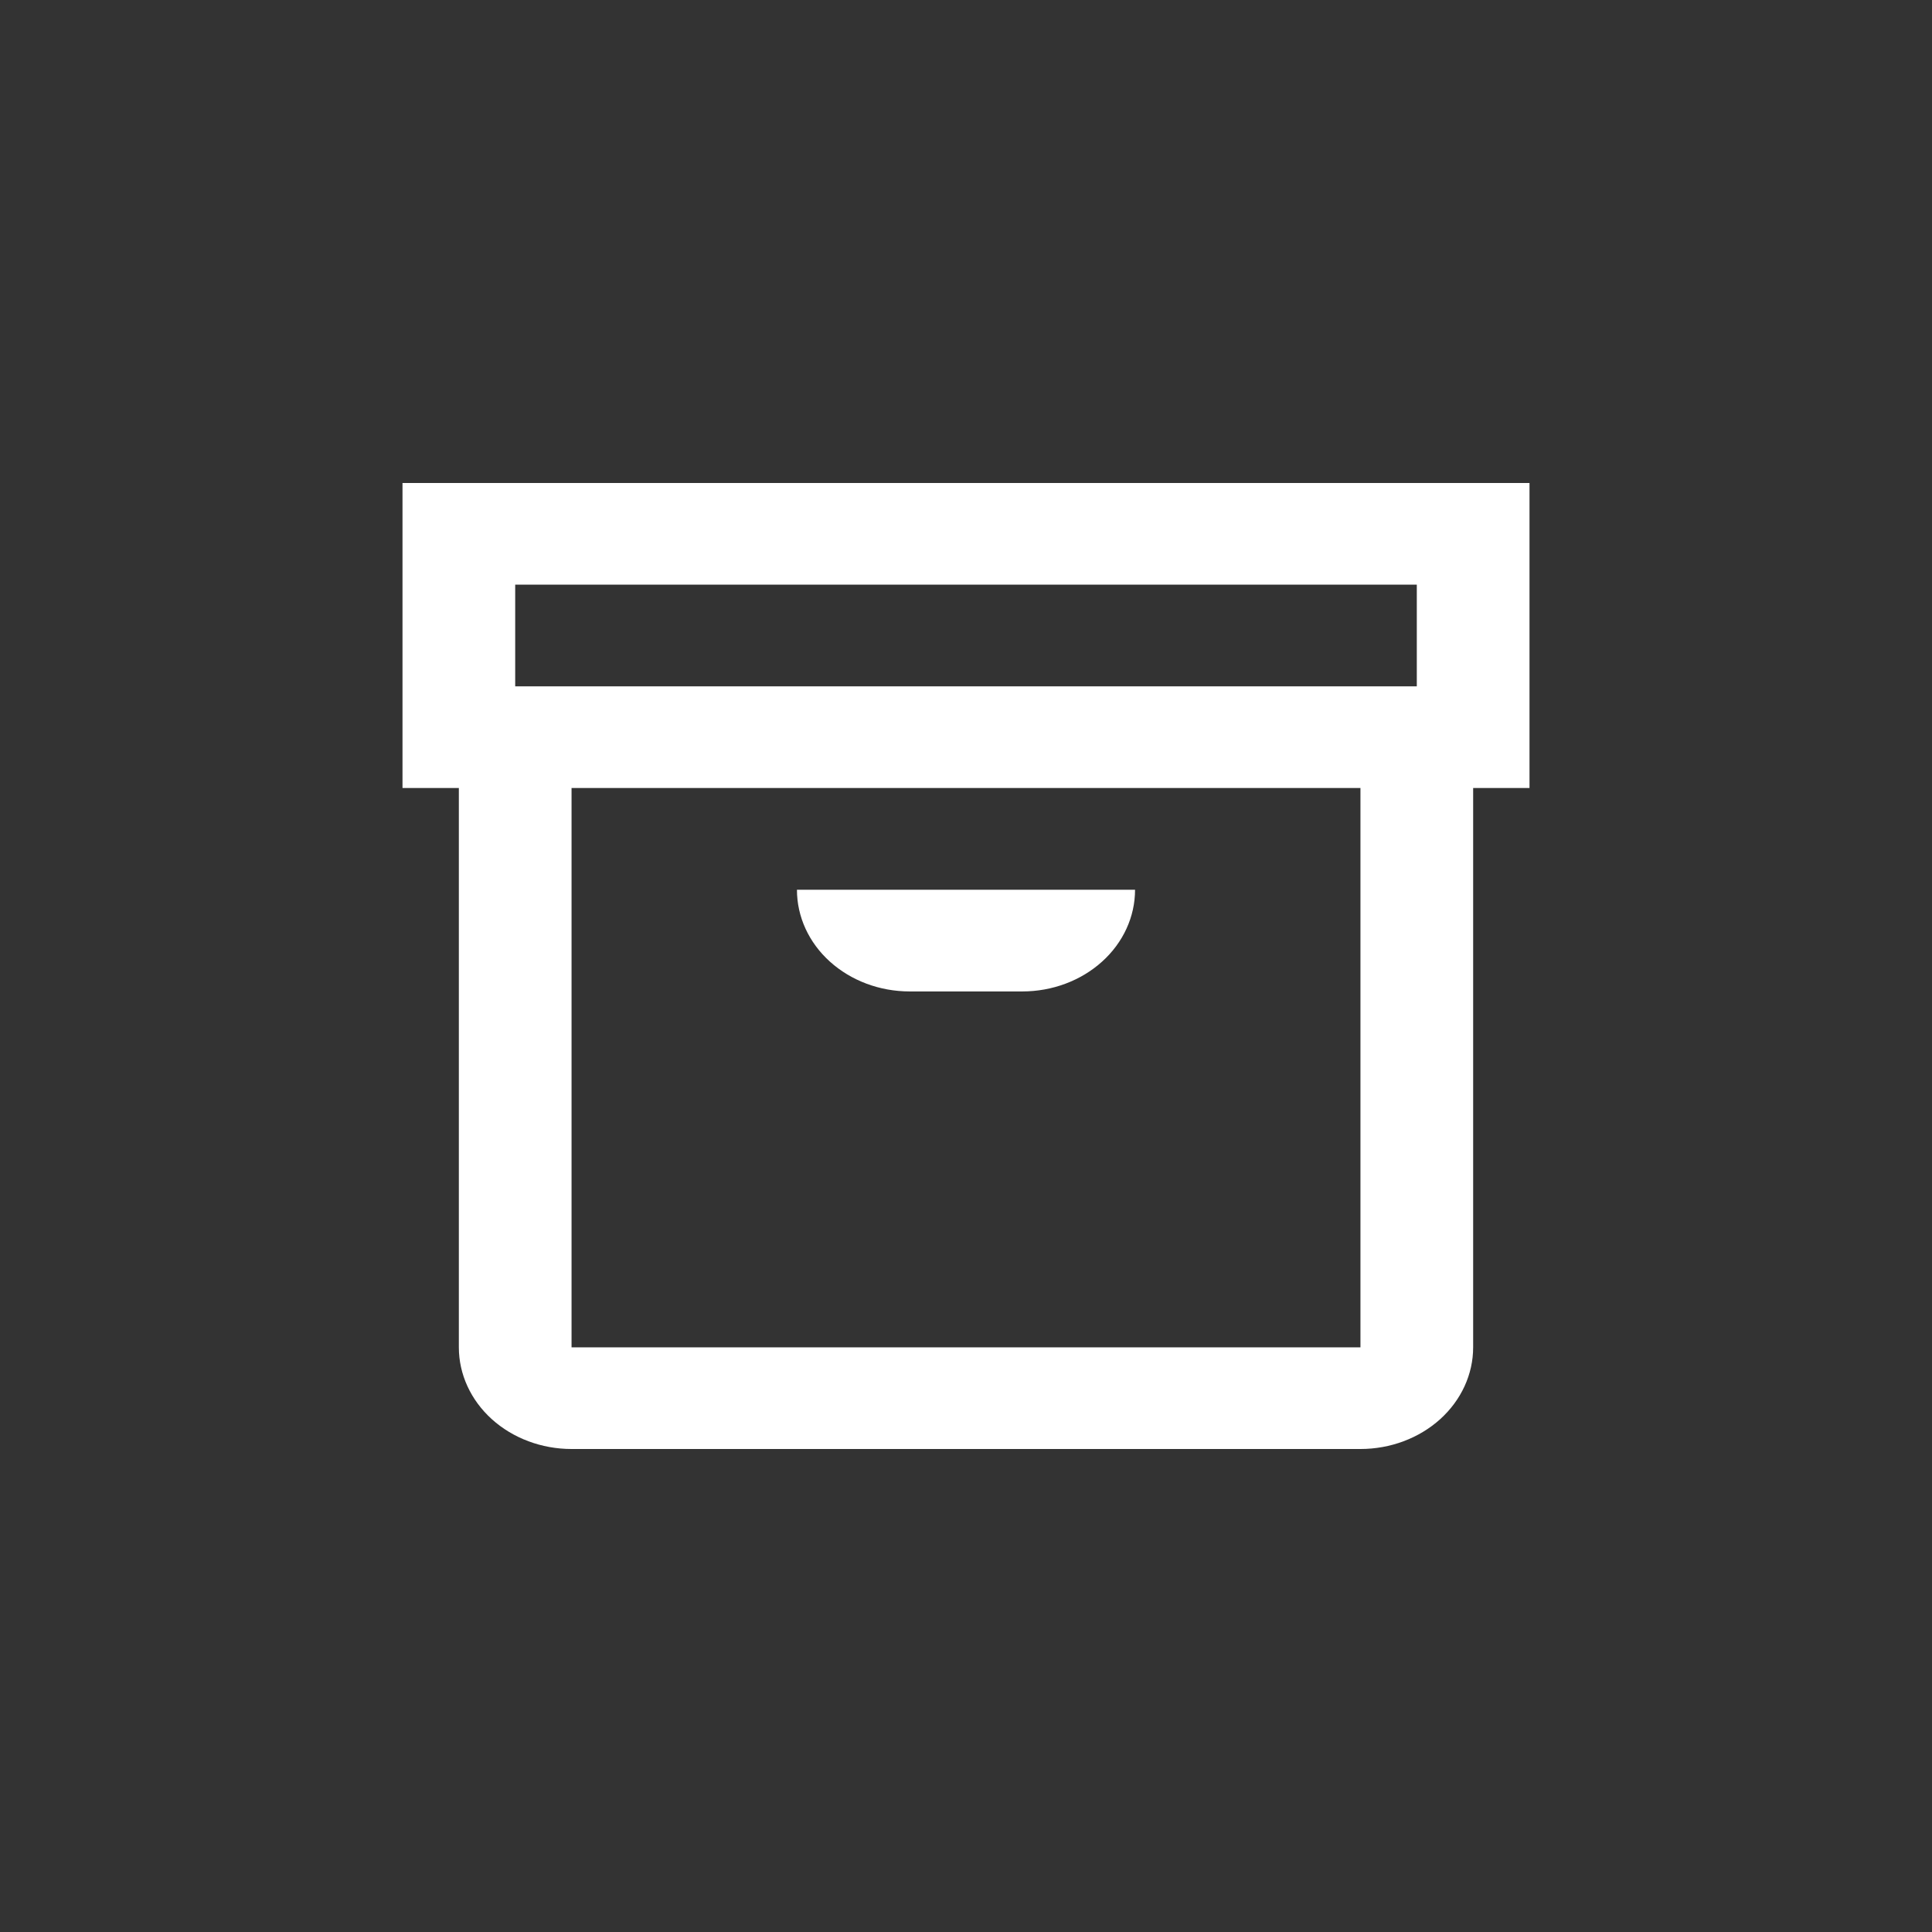 <svg width="24" height="24" viewBox="0 0 24 24" fill="none" xmlns="http://www.w3.org/2000/svg">
<rect x="0" y="0" width="24" height="24" fill="#333333" stroke="none"/>
<path d="M19 6H5V9.789H5.7V16.737C5.7 17.072 5.848 17.393 6.11 17.63C6.373 17.867 6.729 18 7.1 18H16.9C17.271 18 17.627 17.867 17.89 17.63C18.152 17.393 18.3 17.072 18.3 16.737V9.789H19V6ZM6.4 7.263H17.6V8.526H6.4V7.263ZM16.9 16.737H7.1V9.789H16.9V16.737ZM9.9 11.053H14.1C14.1 11.388 13.953 11.709 13.69 11.946C13.427 12.183 13.071 12.316 12.7 12.316H11.3C10.929 12.316 10.573 12.183 10.31 11.946C10.047 11.709 9.9 11.388 9.9 11.053Z" fill="white"/>
</svg>
